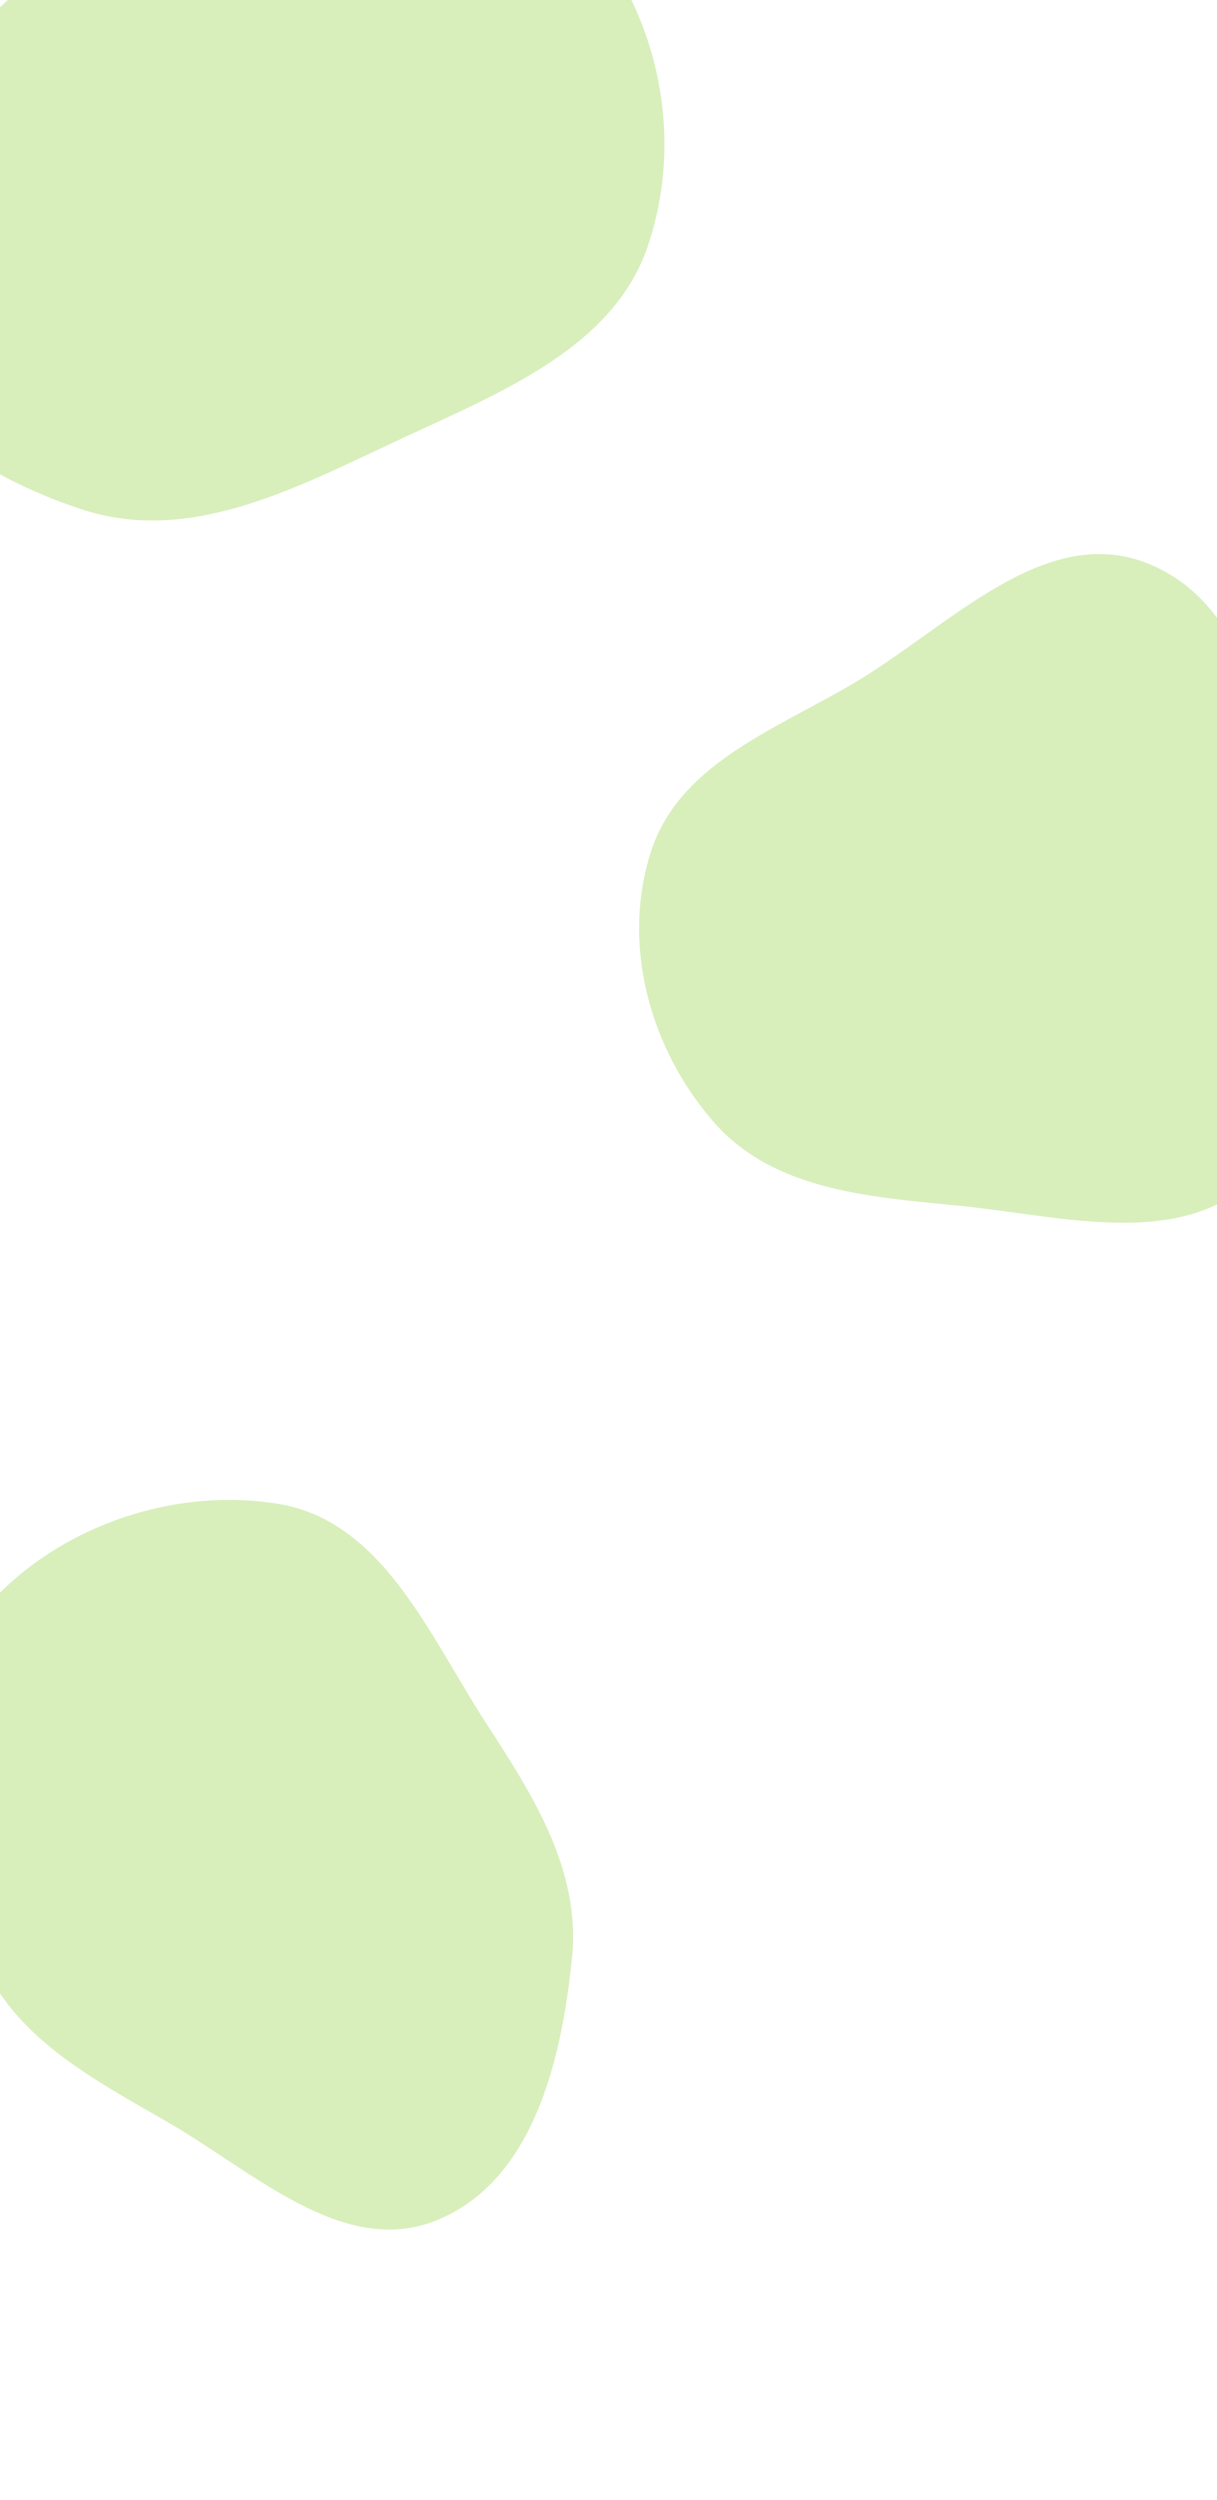 <?xml version="1.0" encoding="utf-8"?>
<!-- Generator: Adobe Illustrator 24.0.2, SVG Export Plug-In . SVG Version: 6.00 Build 0)  -->
<svg version="1.1" id="Layer_1" xmlns="http://www.w3.org/2000/svg" xmlns:xlink="http://www.w3.org/1999/xlink" x="0px" y="0px"
	 viewBox="0 0 414 850" style="enable-background:new 0 0 414 850;" xml:space="preserve">
<style type="text/css">
	.st0{fill-rule:evenodd;clip-rule:evenodd;fill:#7EC91E;fill-opacity:0.3;}
</style>
<path class="st0" d="M390.5,191.6c36.6,14.7,41.6,62.6,48.6,101.5c6.6,37,14.7,79.6-11.4,106.5c-25.1,25.8-66.3,13.8-102.1,10.3
	c-30.6-3-62.7-5.3-82.9-28.5c-21.6-24.8-31.3-60-21.4-91.4c9.3-29.7,41.1-41.4,68.1-57.1C322.4,213.7,354.9,177.4,390.5,191.6z"/>
<path class="st0" d="M94.5,511.3c35.7,5.8,51.3,44.4,71,74.8c16.2,24.9,32,49.9,29.1,79.4c-3.5,35.1-13.3,76.1-46,89.4
	c-31.8,12.9-62.2-16.5-92-33.6C31,706.5,4.9,692.9-6.6,665.7c-14.9-35.1-27.1-76.7-6.2-108.6C9.6,522.9,54.1,504.8,94.5,511.3z"/>
<path class="st0" d="M88.1-58.8c39.4-4.5,81.9,3.2,108.2,31.6c27.6,29.8,36.9,73.3,24,111.1c-11.9,34.6-50.2,49.6-84.5,65.6
	c-34.7,16.2-70.7,35.6-107.3,23.9C-13.3,160-54,128.9-58.7,87.1C-63.1,47.9-20.3,23,8.4-5.5C32-29,54.2-54.9,88.1-58.8z"/>
</svg>
